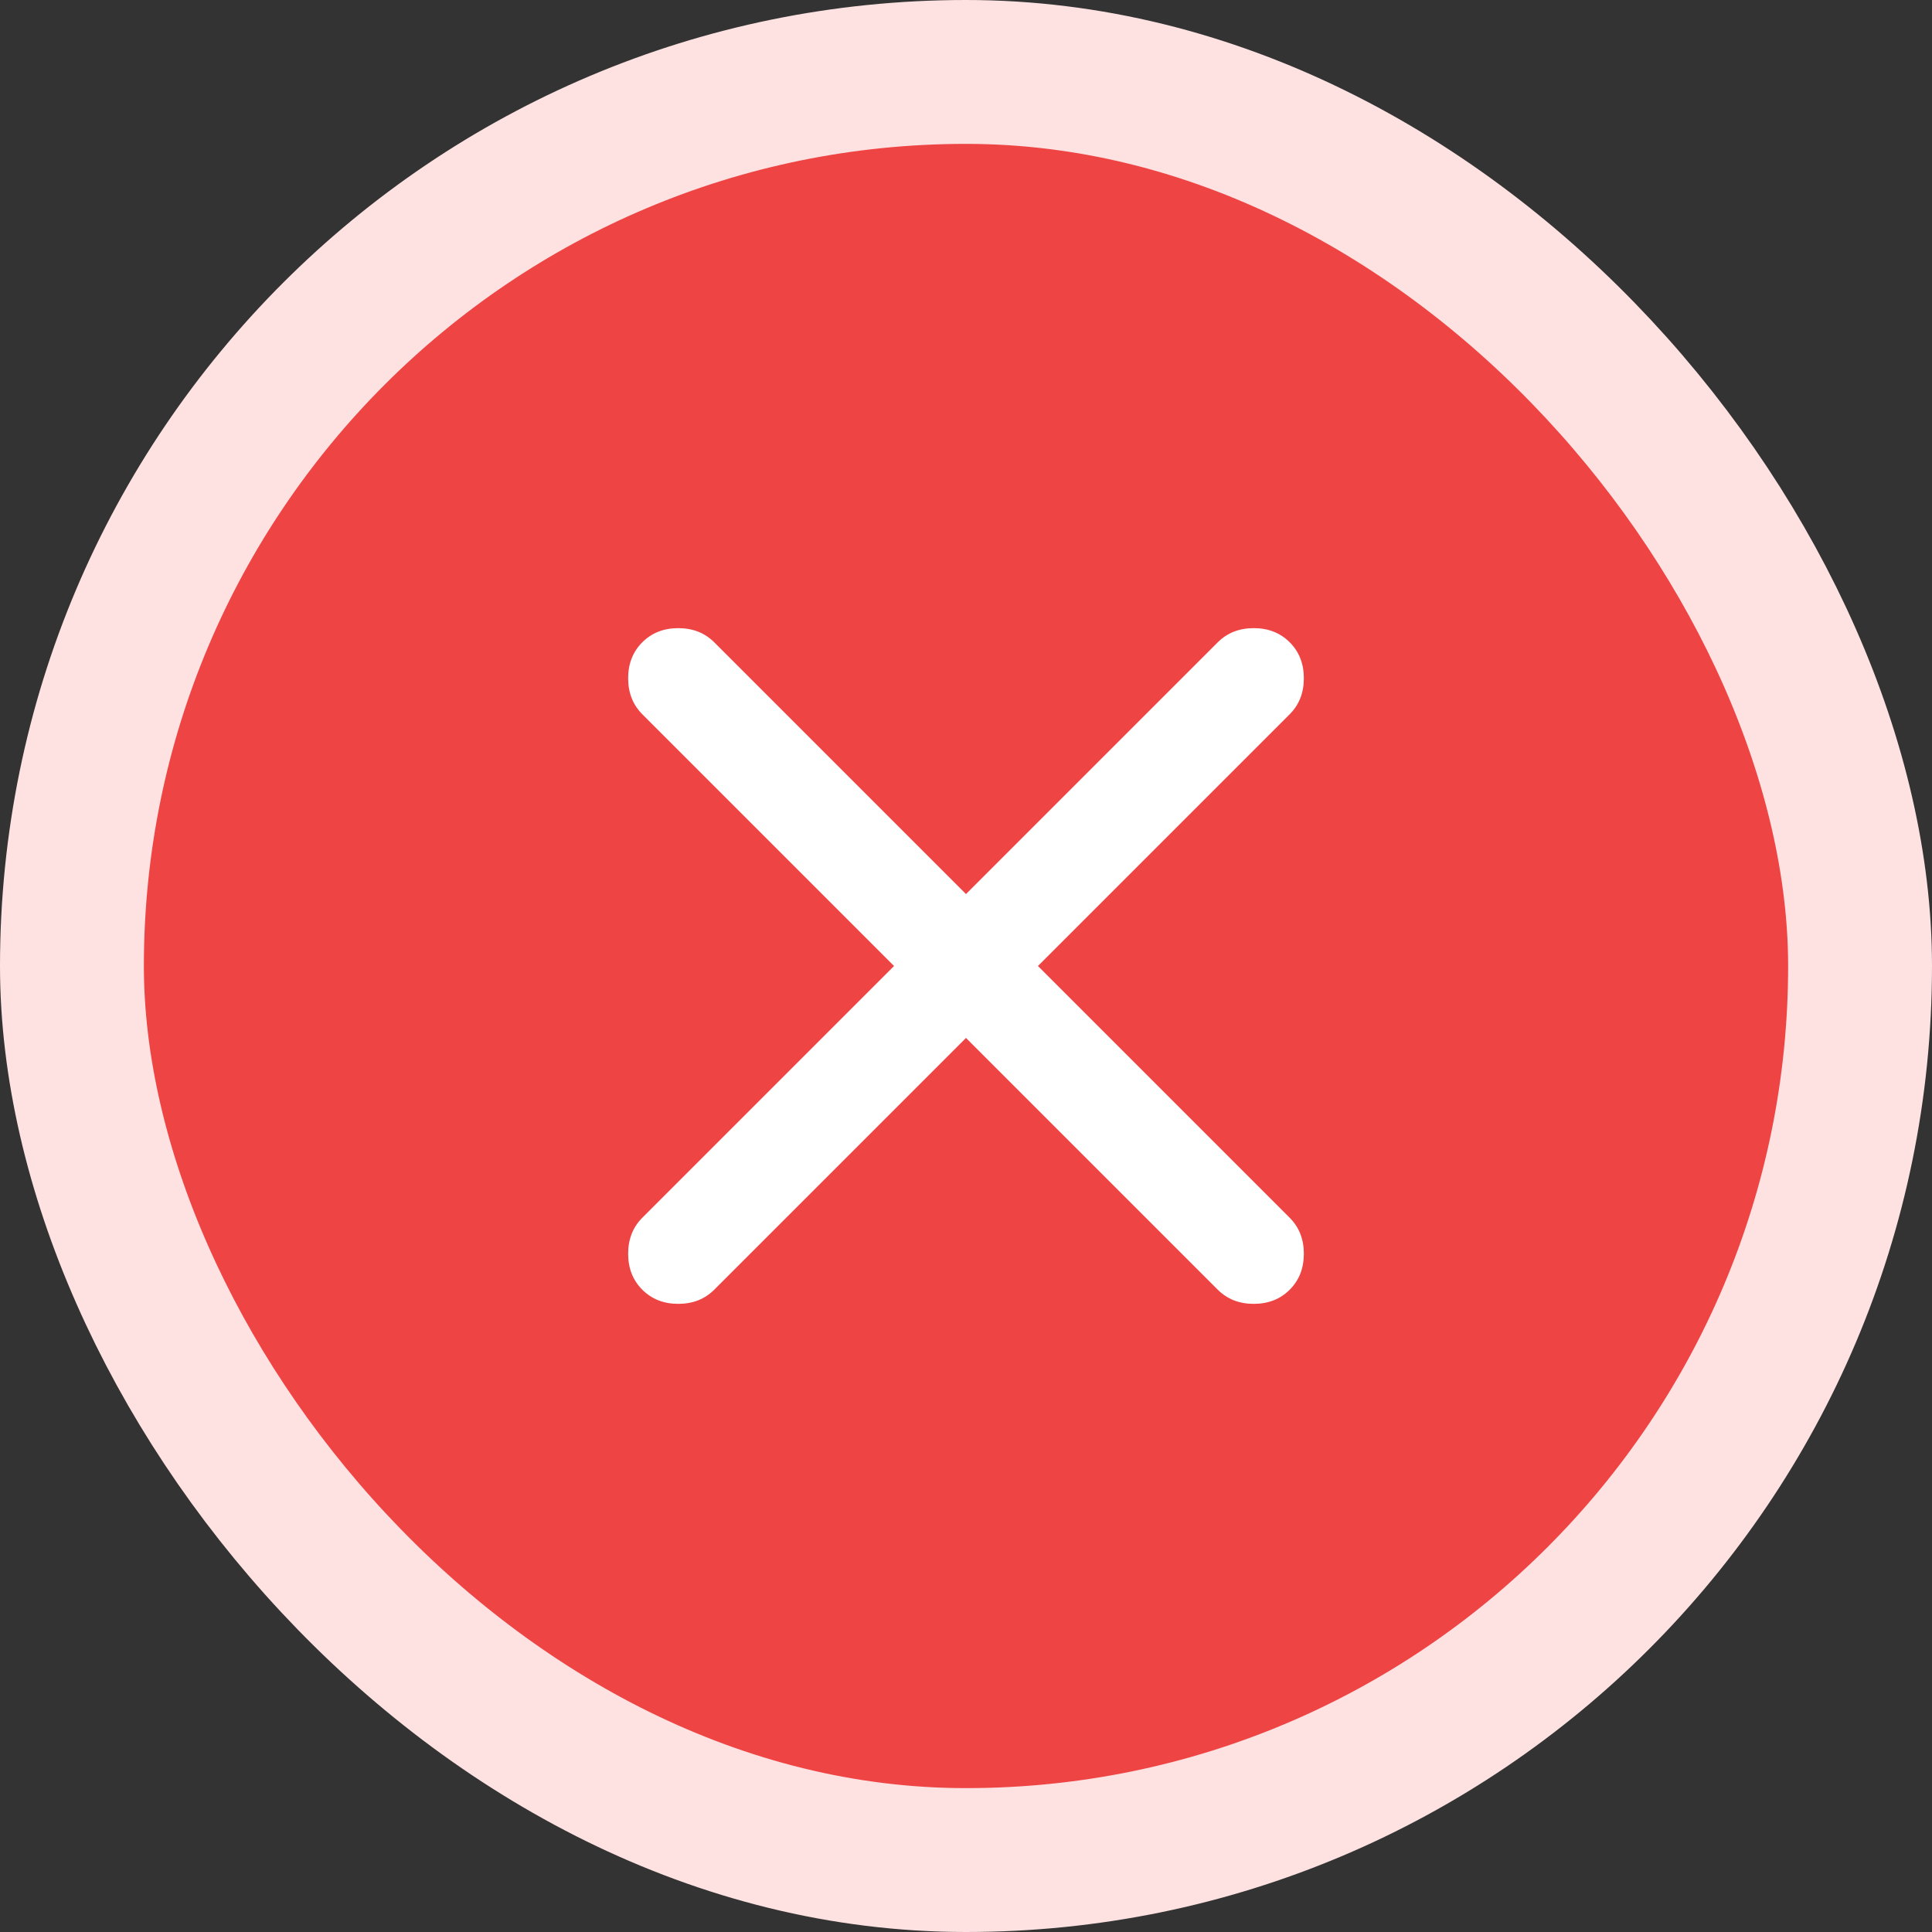 <svg width="94" height="94" viewBox="0 0 94 94" fill="none" xmlns="http://www.w3.org/2000/svg">
<rect x="0" y="0" width="94" height="94" fill="#333333" stroke="none"/>
<rect x="3.5" y="3.5" width="87" height="87" rx="43.5" fill="#EF4444"/>
<rect x="3.5" y="3.5" width="87" height="87" rx="43.5" stroke="#FEE2E2" stroke-width="7"/>
<rect x="17" y="17" width="60" height="60" rx="30" fill="#EF4444"/>
<path d="M47 50.5L34.75 62.75C34.292 63.208 33.708 63.438 33 63.438C32.292 63.438 31.708 63.208 31.25 62.75C30.792 62.292 30.562 61.708 30.562 61C30.562 60.292 30.792 59.708 31.25 59.25L43.5 47L31.25 34.75C30.792 34.292 30.562 33.708 30.562 33C30.562 32.292 30.792 31.708 31.25 31.25C31.708 30.792 32.292 30.562 33 30.562C33.708 30.562 34.292 30.792 34.75 31.25L47 43.5L59.25 31.25C59.708 30.792 60.292 30.562 61 30.562C61.708 30.562 62.292 30.792 62.75 31.25C63.208 31.708 63.438 32.292 63.438 33C63.438 33.708 63.208 34.292 62.75 34.75L50.5 47L62.75 59.25C63.208 59.708 63.438 60.292 63.438 61C63.438 61.708 63.208 62.292 62.75 62.75C62.292 63.208 61.708 63.438 61 63.438C60.292 63.438 59.708 63.208 59.25 62.75L47 50.5Z" fill="white"/>
</svg>
